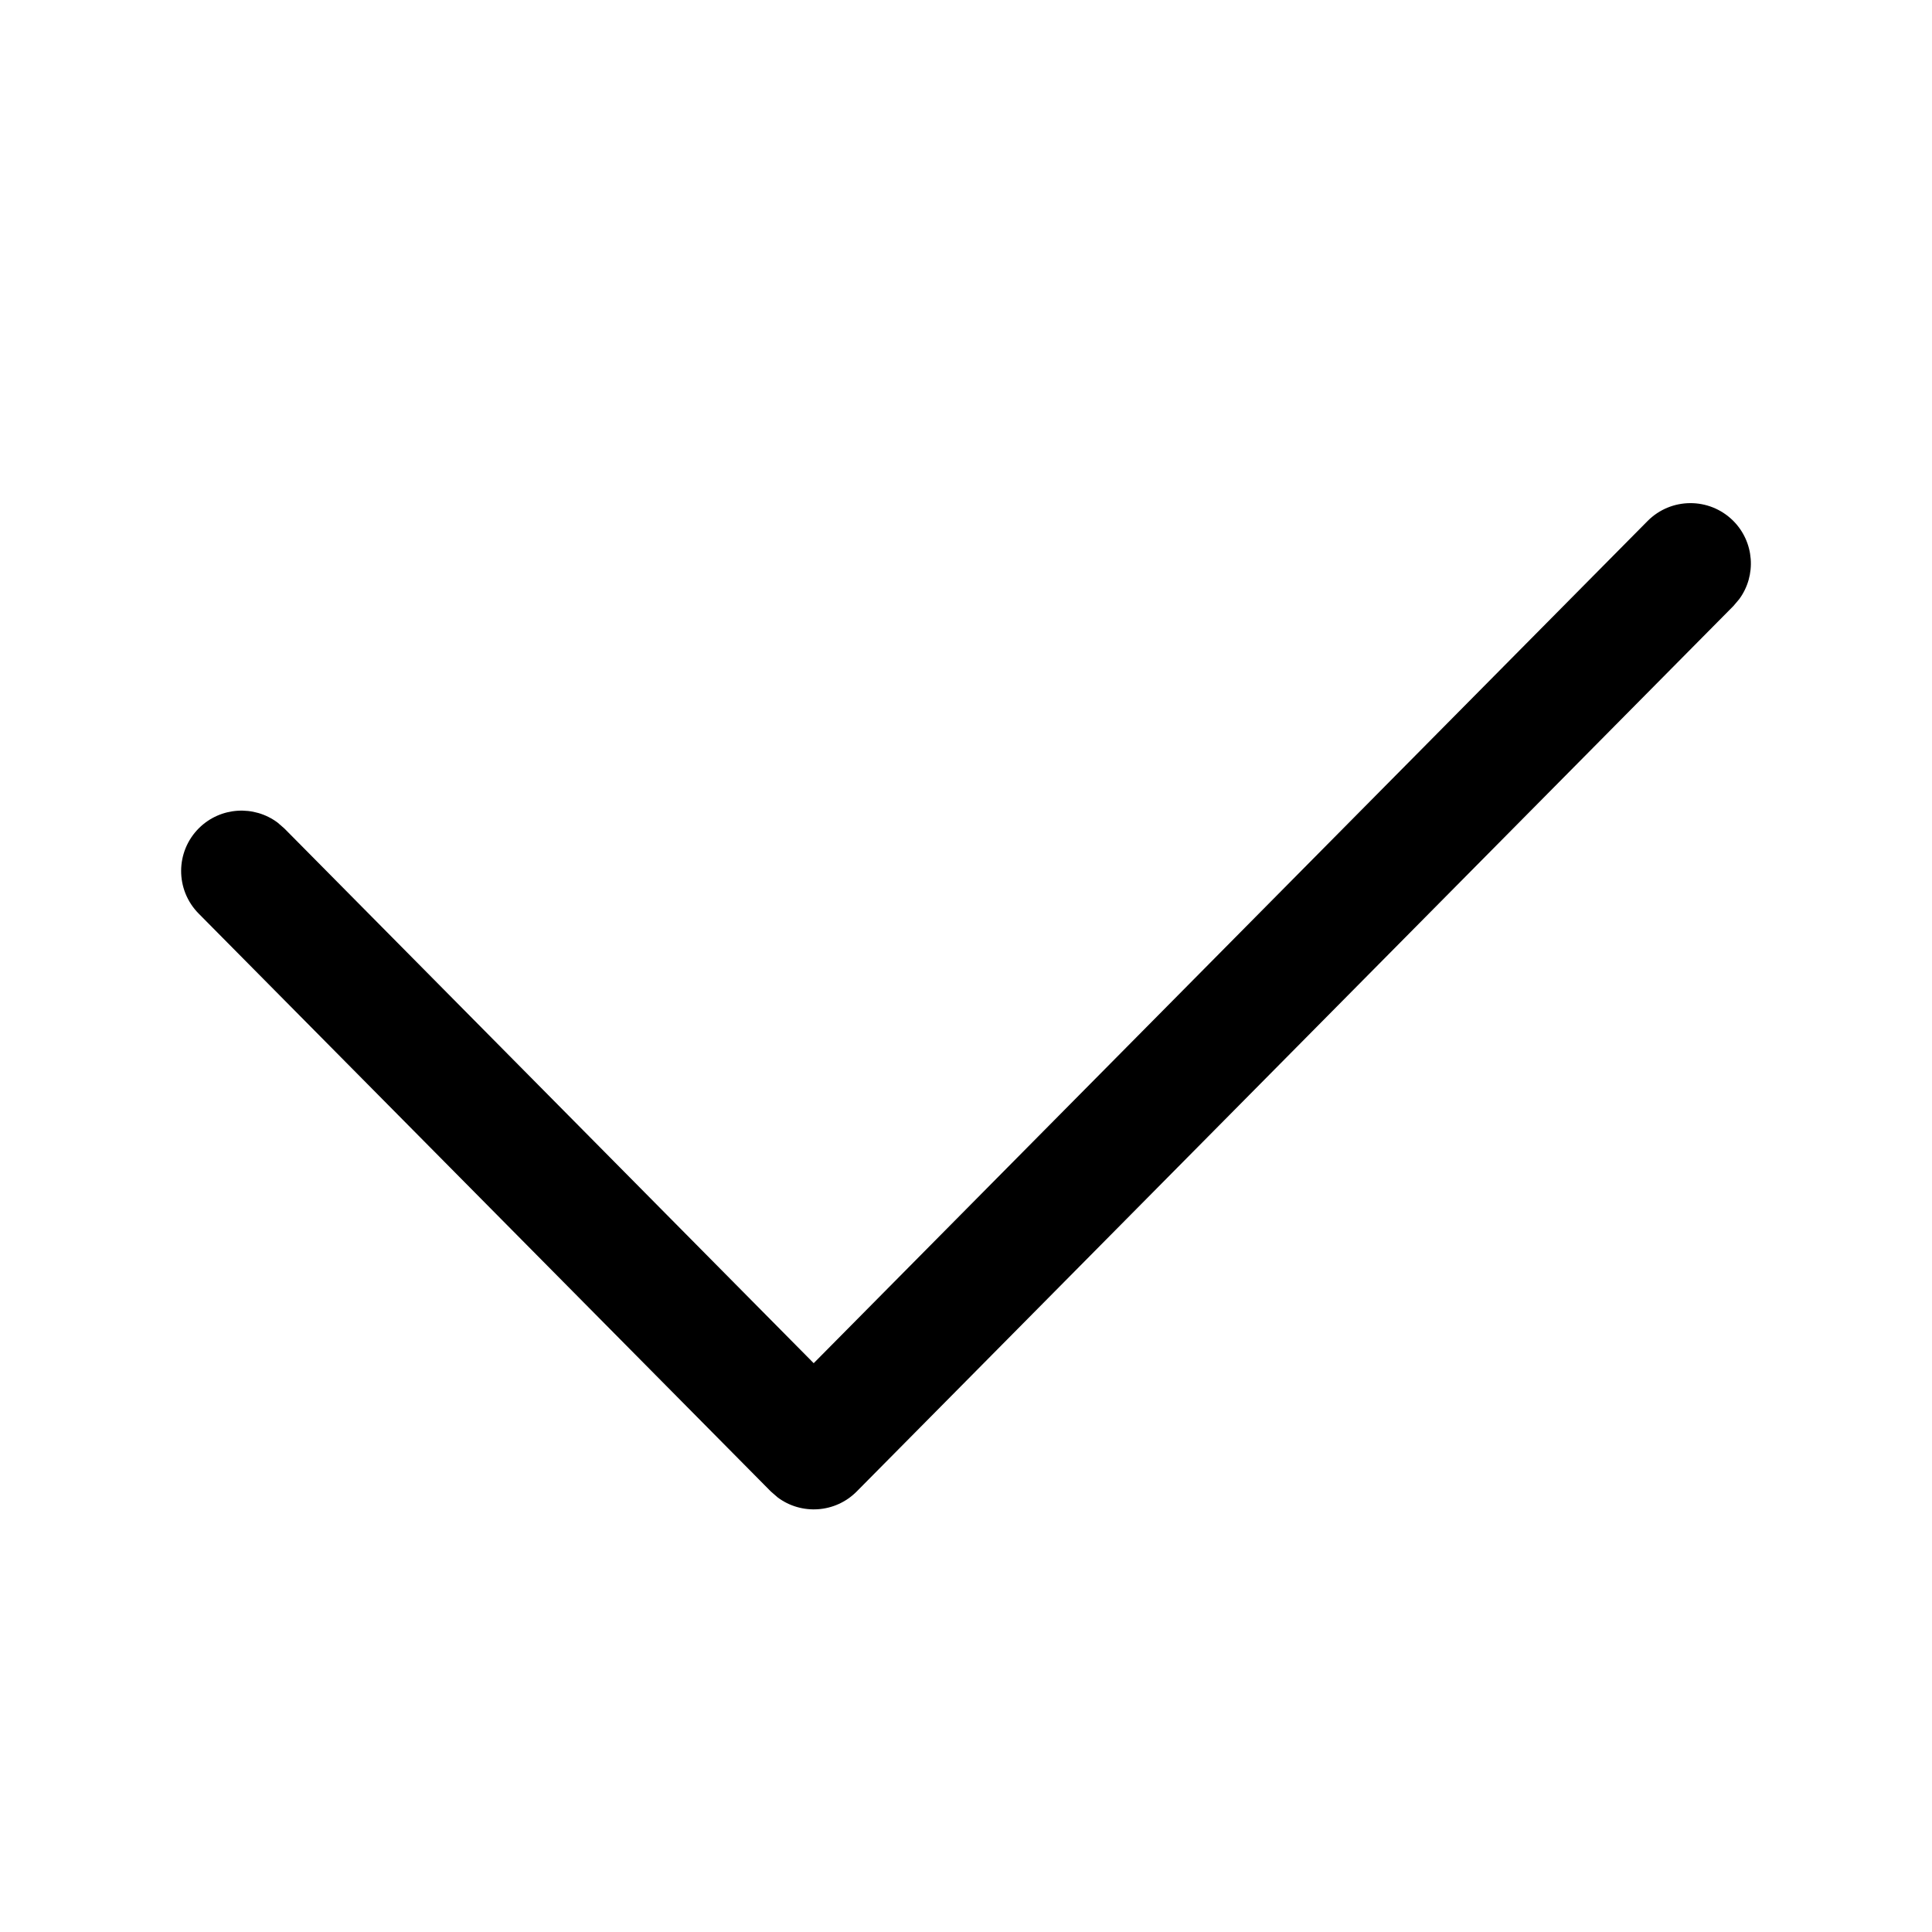 <svg viewBox="0 0 24 24" xmlns="http://www.w3.org/2000/svg"
	xmlns:xlink="http://www.w3.org/1999/xlink">
	<defs />
	<g opacity="0" />
	<path id="路径"
		d="M20.467 6.472C20.759 6.178 21.233 6.176 21.528 6.467C21.795 6.732 21.822 7.149 21.605 7.443L21.533 7.528L10.642 18.528C10.375 18.797 9.955 18.822 9.66 18.601L9.576 18.528L2.467 11.348C2.176 11.053 2.178 10.579 2.472 10.287C2.74 10.022 3.157 10 3.449 10.219L3.533 10.292L10.108 16.934L20.467 6.472Z"
		fill-rule="evenodd" />
</svg>